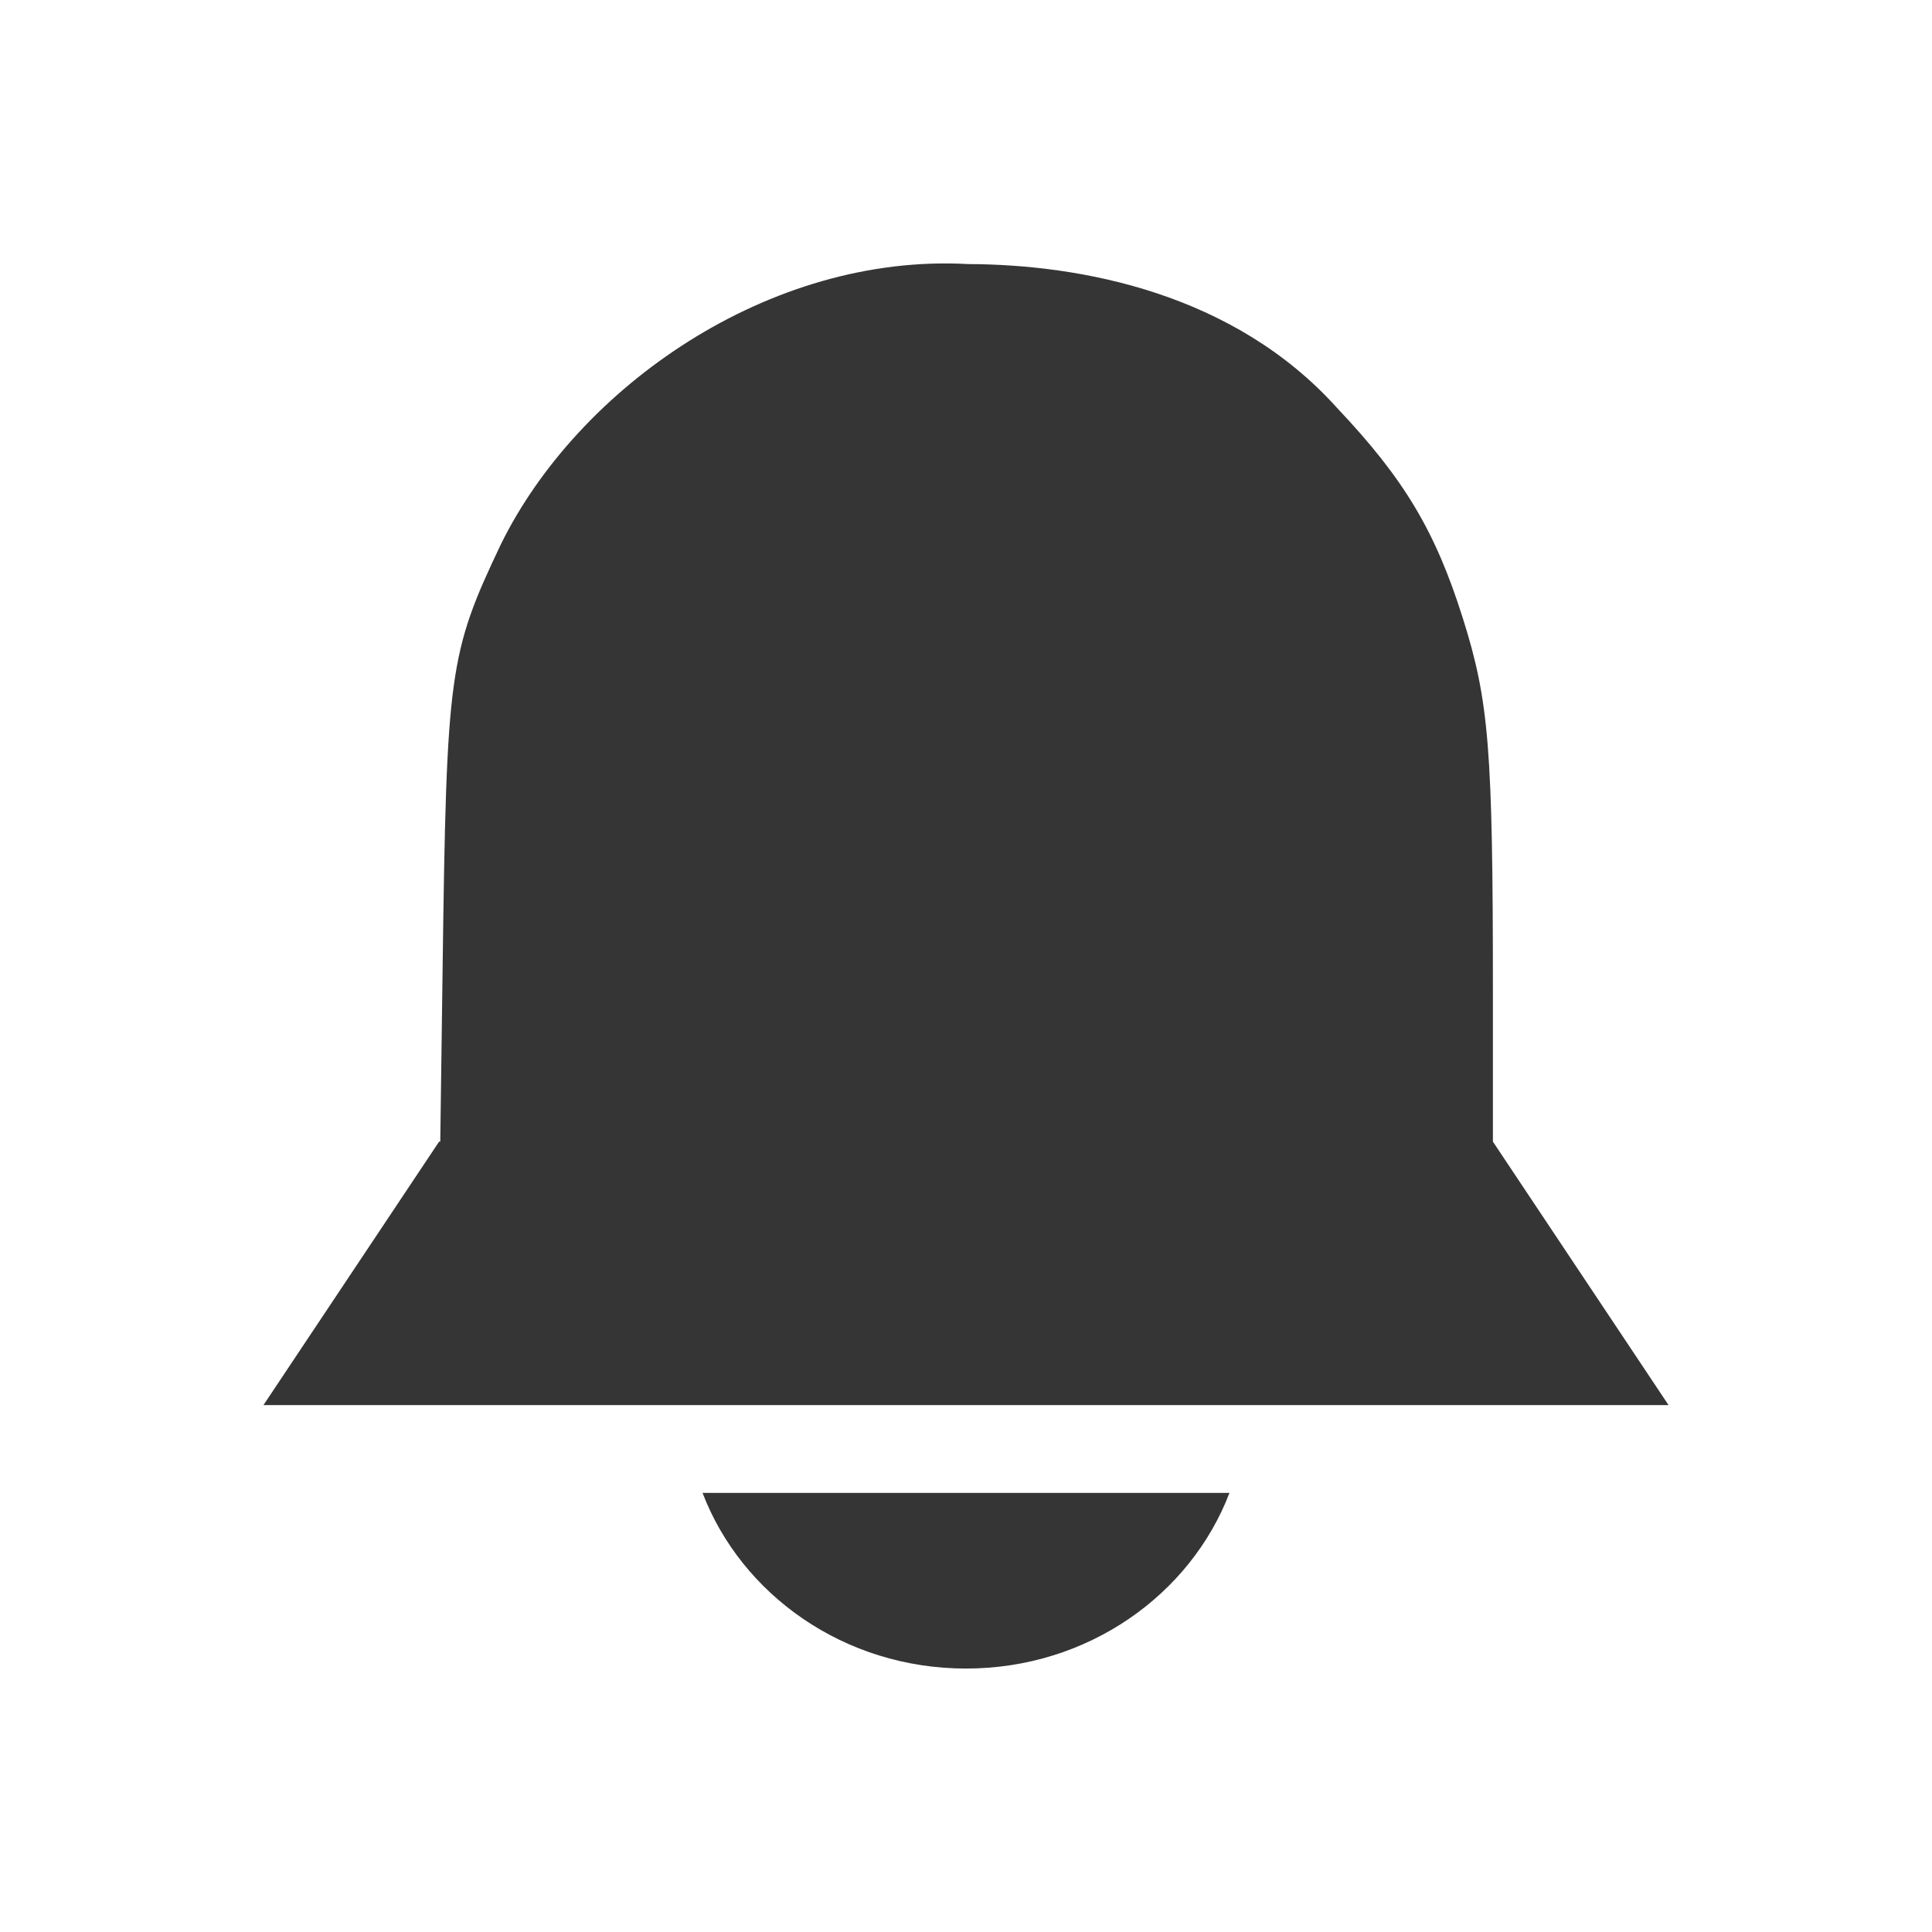 <?xml version="1.0" encoding="UTF-8" standalone="no"?>
<svg
   xmlns:dc="http://purl.org/dc/elements/1.1/"
   xmlns:cc="http://creativecommons.org/ns#"
   xmlns:rdf="http://www.w3.org/1999/02/22-rdf-syntax-ns#"
   xmlns:svg="http://www.w3.org/2000/svg"
   xmlns="http://www.w3.org/2000/svg"
   xmlns:sodipodi="http://sodipodi.sourceforge.net/DTD/sodipodi-0.dtd"
   xmlns:inkscape="http://www.inkscape.org/namespaces/inkscape"
   width="22"
   viewBox="0 0 22 22"
   height="22"
   id="svg3055"
   version="1.1"
   inkscape:version="0.48.5 r10040"
   sodipodi:docname="indicator-messages.svg">
  <defs
     id="defs3063" />
  <sodipodi:namedview
     pagecolor="#ffffff"
     bordercolor="#666666"
     borderopacity="1"
     objecttolerance="10"
     gridtolerance="10"
     guidetolerance="10"
     inkscape:pageopacity="0"
     inkscape:pageshadow="2"
     inkscape:window-width="640"
     inkscape:window-height="480"
     id="namedview3061"
     showgrid="false"
     inkscape:zoom="10.727273"
     inkscape:cx="11"
     inkscape:cy="11"
     inkscape:window-x="0"
     inkscape:window-y="0"
     inkscape:window-maximized="0"
     inkscape:current-layer="svg3055" />
  <path
     d="M 3,16 19,16 17,13 5,13 z m 5,1 c 0.443,1.158 1.612,2 3,2 1.388,0 2.557,-0.842 3,-2 L 8,17 z M 11.023,3.007 C 8.758,2.882 6.584,4.41 5.704,6.197 5.112,7.444 5.085,7.641 5.04,11.033 L 5,14 17,14 17,11.314 C 17,8.523 16.956,7.985 16.657,7.038 16.345,6.048 15.99,5.454 15.228,4.648 14.049,3.335 12.304,3.011 11.023,3.007 z"
     fill="#dedede"
     id="path3059"
     style="fill:#353535;fill-opacity:1" />
</svg>
